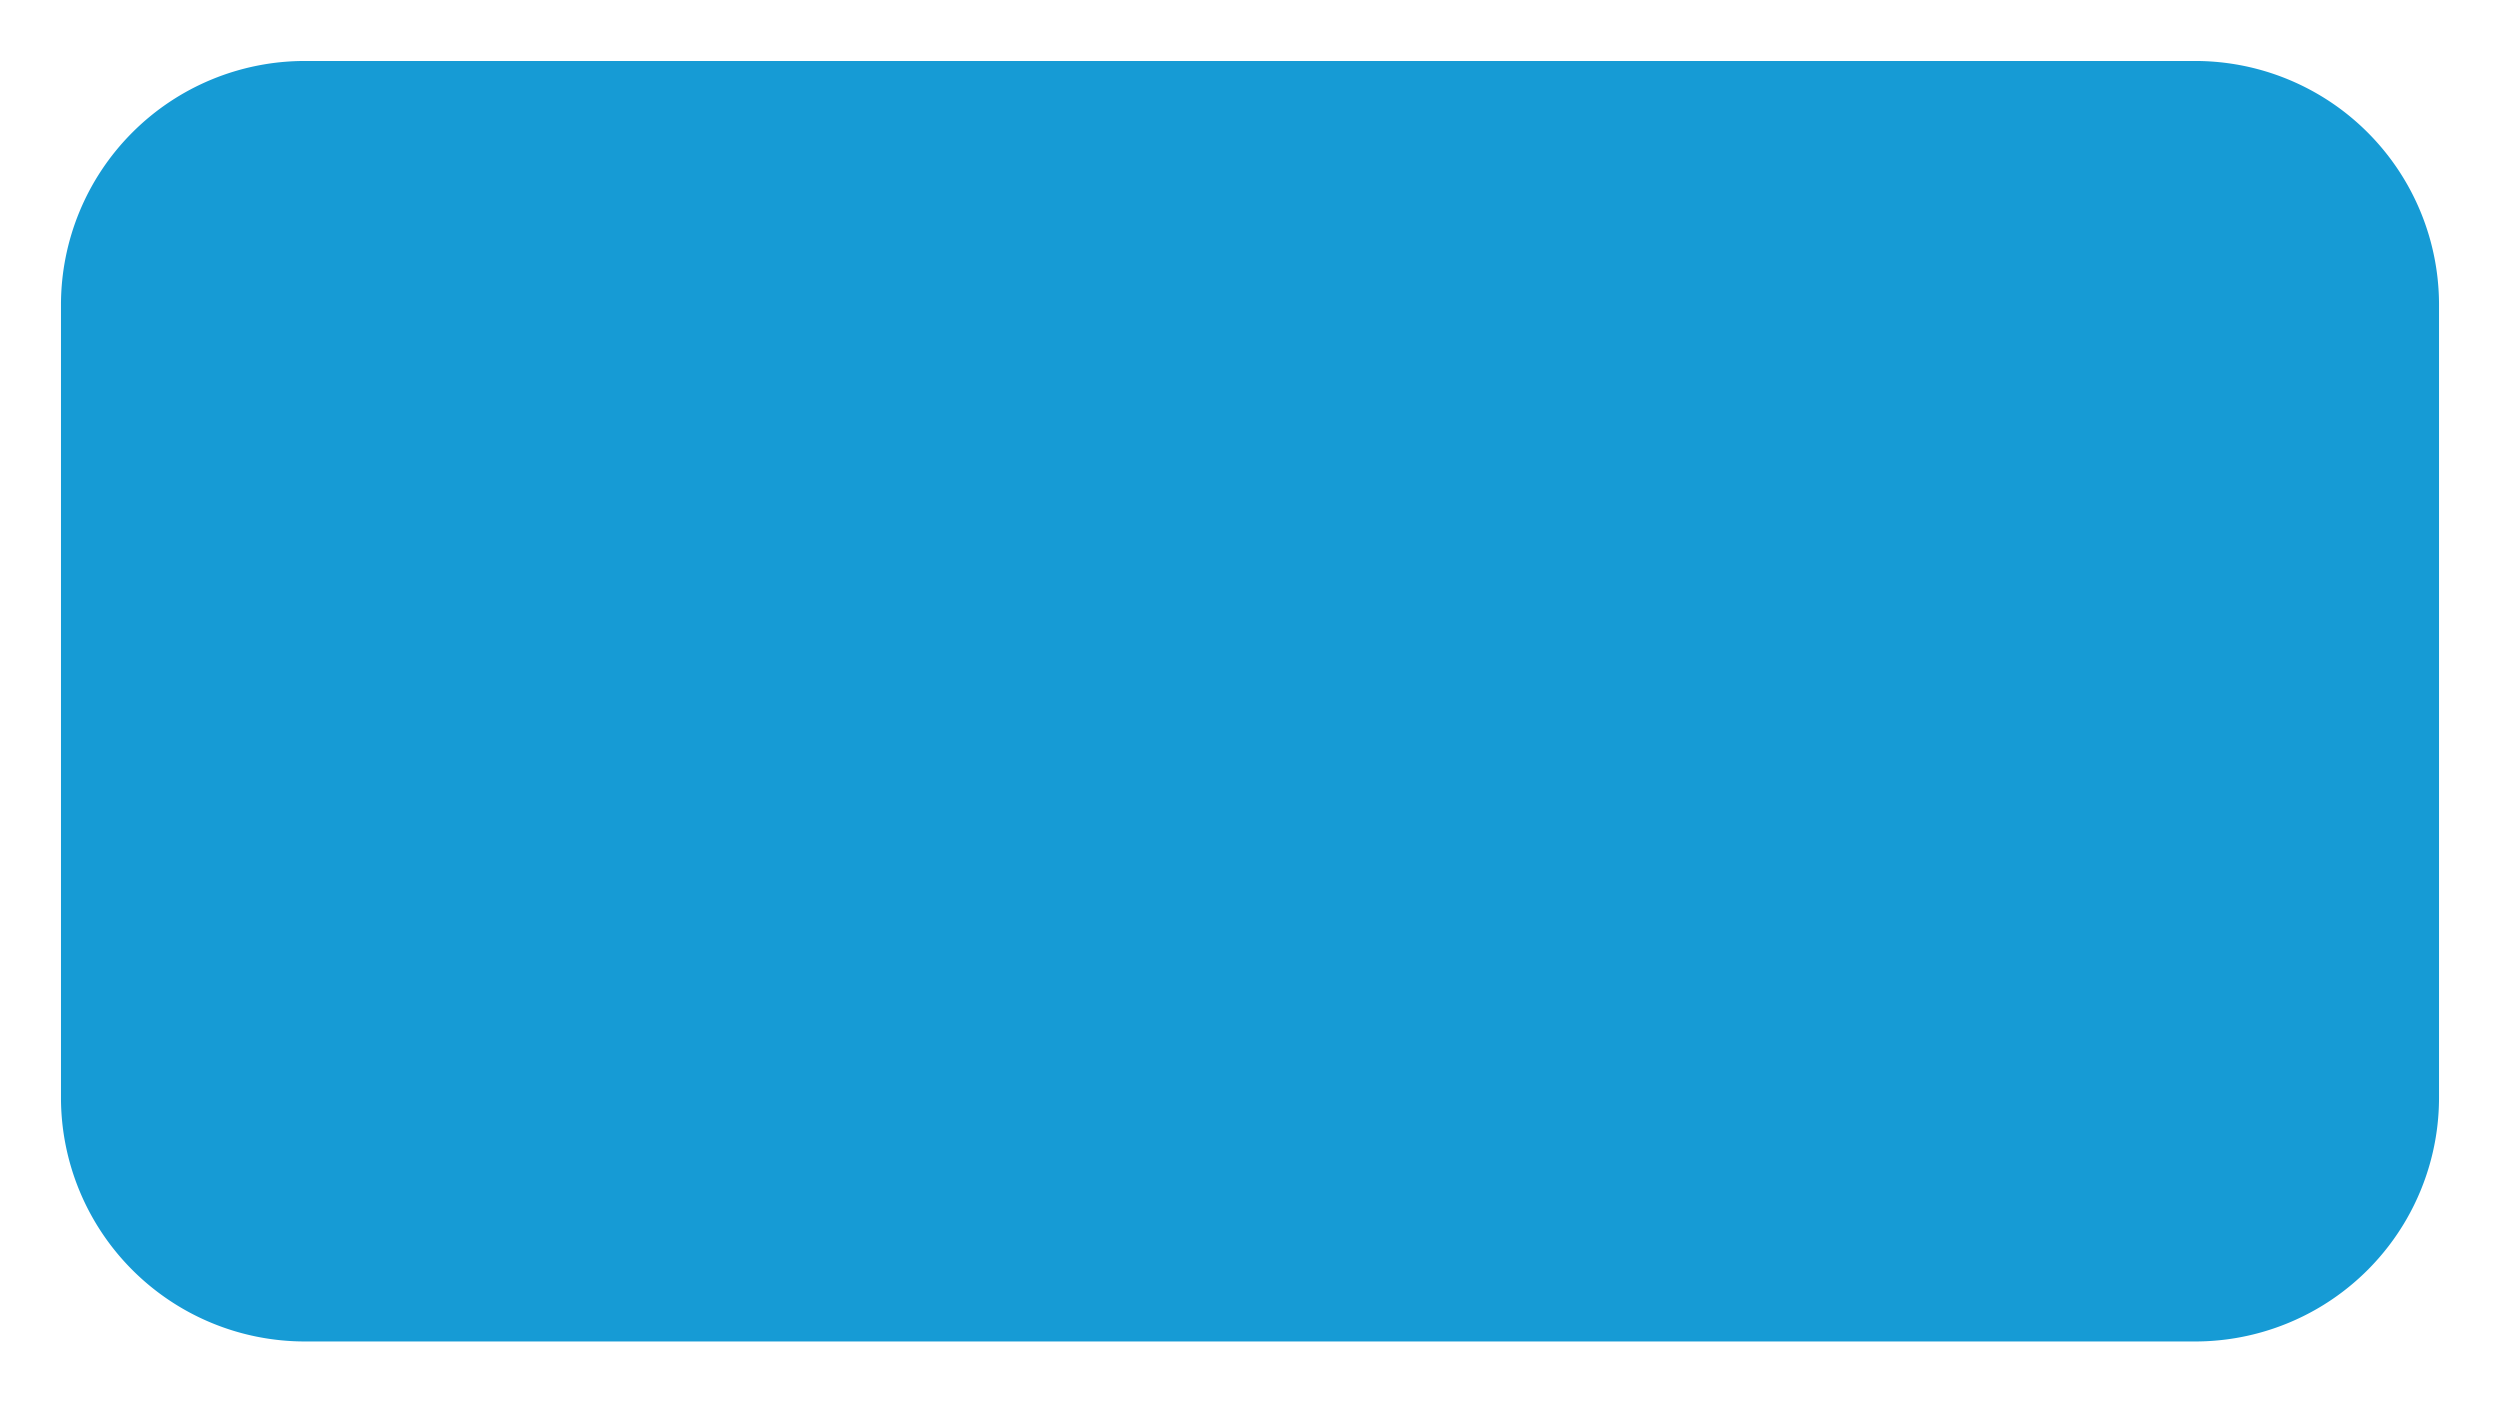 ﻿<?xml version="1.0" encoding="utf-8"?>
<svg version="1.1" xmlns:xlink="http://www.w3.org/1999/xlink" width="41px" height="23px" xmlns="http://www.w3.org/2000/svg">
  <g transform="matrix(1 0 0 1 -342 -107 )">
    <path d="M 343 112  A 4 4 0 0 1 347 108 L 378 108  A 4 4 0 0 1 382 112 L 382 125  A 4 4 0 0 1 378 129 L 347 129  A 4 4 0 0 1 343 125 L 343 112  Z " fill-rule="nonzero" fill="#169bd5" stroke="none" />
  </g>
</svg>